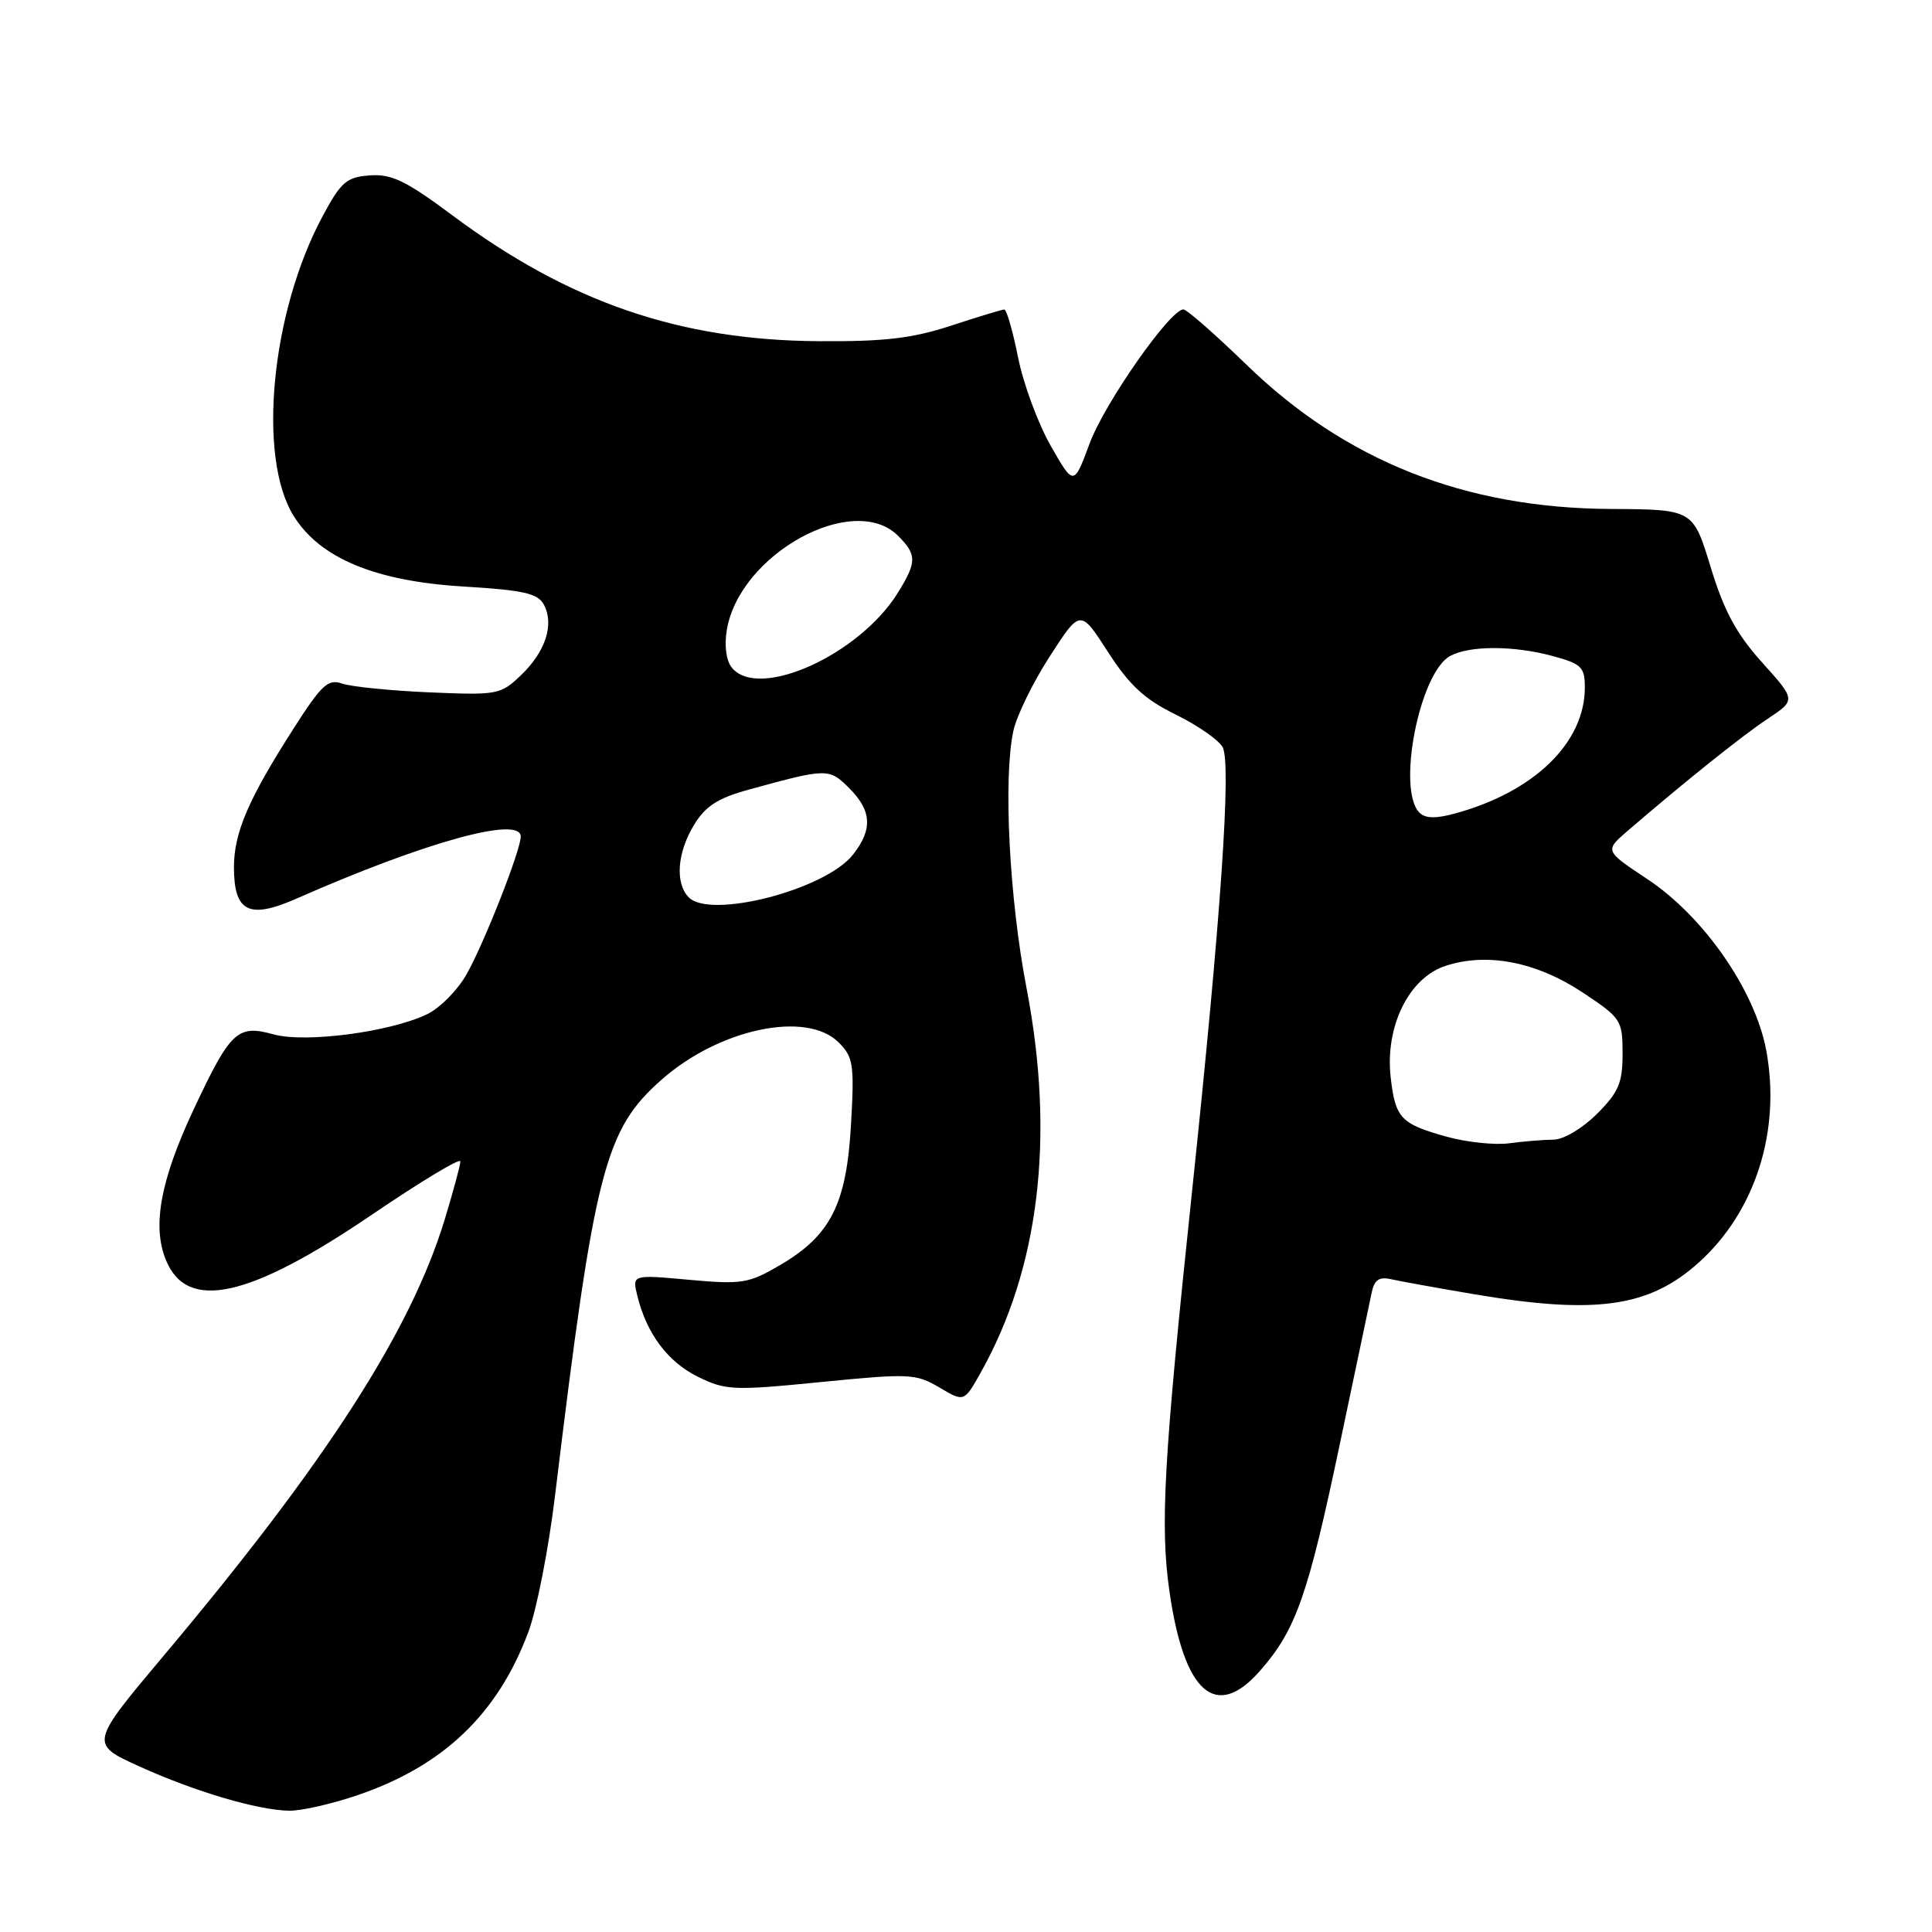 <?xml version="1.0" encoding="UTF-8" standalone="no"?>
<!DOCTYPE svg PUBLIC "-//W3C//DTD SVG 1.1//EN" "http://www.w3.org/Graphics/SVG/1.1/DTD/svg11.dtd" >
<svg xmlns="http://www.w3.org/2000/svg" xmlns:xlink="http://www.w3.org/1999/xlink" version="1.1" viewBox="0 0 256 256">
 <g >
 <path fill="currentColor"
d=" M 47.20 237.93 C 58.67 234.07 65.92 227.18 70.01 216.25 C 71.11 213.31 72.70 205.19 73.54 198.21 C 78.79 154.92 80.13 149.70 87.69 143.04 C 95.36 136.29 106.88 133.88 111.13 138.13 C 113.07 140.07 113.22 141.05 112.76 149.05 C 112.16 159.57 110.07 163.70 103.35 167.64 C 99.20 170.07 98.32 170.21 91.31 169.58 C 83.76 168.89 83.76 168.89 84.45 171.70 C 85.69 176.73 88.48 180.46 92.48 182.43 C 96.16 184.24 97.17 184.28 108.78 183.13 C 120.48 181.97 121.35 182.01 124.46 183.84 C 127.75 185.79 127.75 185.79 129.93 181.91 C 137.72 168.06 139.81 150.62 136.03 130.98 C 133.74 119.10 132.92 103.20 134.27 96.87 C 134.70 94.87 136.87 90.42 139.10 86.97 C 143.15 80.70 143.15 80.70 146.82 86.40 C 149.67 90.82 151.68 92.67 155.78 94.68 C 158.69 96.11 161.49 98.05 162.01 99.01 C 163.18 101.20 161.77 121.64 157.99 157.50 C 154.18 193.59 153.70 202.13 154.97 210.95 C 156.91 224.37 161.12 228.04 166.95 221.40 C 171.71 215.99 173.30 211.47 177.50 191.50 C 179.58 181.60 181.50 172.49 181.76 171.26 C 182.11 169.57 182.76 169.14 184.36 169.51 C 185.54 169.78 190.50 170.67 195.38 171.50 C 211.49 174.22 218.54 173.22 225.14 167.25 C 232.60 160.51 235.99 149.85 234.05 139.25 C 232.58 131.27 225.80 121.48 218.29 116.49 C 212.62 112.73 212.62 112.73 215.65 110.11 C 223.19 103.62 230.80 97.52 234.23 95.24 C 237.97 92.76 237.97 92.76 233.48 87.77 C 230.06 83.96 228.44 80.95 226.67 75.14 C 224.34 67.50 224.34 67.50 213.42 67.44 C 194.11 67.34 178.27 61.07 165.15 48.31 C 161.00 44.29 157.25 41.00 156.81 41.00 C 155.05 41.00 146.38 53.39 144.39 58.74 C 142.28 64.42 142.28 64.42 139.22 59.06 C 137.54 56.11 135.59 50.84 134.90 47.35 C 134.20 43.86 133.38 41.01 133.07 41.01 C 132.75 41.02 129.57 41.99 126.00 43.16 C 120.87 44.84 117.17 45.27 108.50 45.21 C 90.06 45.09 75.39 40.05 59.94 28.53 C 53.79 23.95 51.89 23.03 49.00 23.24 C 45.90 23.47 45.18 24.10 42.72 28.70 C 35.93 41.36 34.08 60.54 38.89 68.33 C 42.38 73.97 49.72 77.02 61.46 77.72 C 69.40 78.20 71.26 78.62 72.07 80.13 C 73.46 82.73 72.29 86.35 69.04 89.46 C 66.34 92.05 65.93 92.13 56.87 91.74 C 51.72 91.52 46.53 90.99 45.34 90.58 C 43.47 89.92 42.61 90.72 38.82 96.66 C 32.90 105.92 31.00 110.35 31.00 114.91 C 31.00 120.85 32.99 121.85 39.31 119.06 C 56.31 111.57 69.00 108.06 69.00 110.85 C 69.00 112.65 64.19 124.89 61.84 129.07 C 60.65 131.19 58.27 133.60 56.55 134.41 C 51.58 136.77 40.45 138.22 36.25 137.06 C 31.46 135.74 30.56 136.58 25.68 146.96 C 21.25 156.40 20.13 162.48 22.00 167.00 C 24.82 173.82 33.02 172.00 49.25 160.97 C 55.71 156.58 61.00 153.39 61.00 153.89 C 61.00 154.38 60.06 157.87 58.91 161.64 C 54.40 176.41 43.18 193.82 21.78 219.28 C 11.87 231.07 11.87 231.07 18.49 234.07 C 25.84 237.40 34.05 239.83 38.28 239.93 C 39.81 239.97 43.82 239.07 47.20 237.93 Z  M 191.69 150.62 C 185.60 148.92 184.89 148.17 184.27 142.74 C 183.52 136.01 186.67 129.59 191.52 127.99 C 197.04 126.17 203.58 127.44 209.73 131.52 C 214.82 134.90 215.00 135.18 215.00 139.61 C 215.00 143.50 214.48 144.72 211.60 147.60 C 209.68 149.52 207.18 151.00 205.85 151.01 C 204.56 151.02 201.93 151.23 200.00 151.49 C 198.07 151.75 194.34 151.35 191.69 150.62 Z  M 91.25 118.89 C 89.43 117.01 89.73 112.96 91.97 109.29 C 93.48 106.81 95.13 105.75 99.21 104.63 C 109.62 101.77 109.86 101.77 112.52 104.43 C 115.52 107.43 115.66 109.90 113.02 113.25 C 109.37 117.89 94.11 121.84 91.25 118.89 Z  M 188.09 107.69 C 185.04 104.64 188.10 89.09 192.17 86.91 C 194.77 85.52 200.57 85.53 205.75 86.93 C 209.55 87.96 210.00 88.39 210.00 91.09 C 210.00 98.40 203.32 104.91 192.84 107.78 C 190.28 108.49 188.86 108.46 188.09 107.69 Z  M 96.99 88.49 C 96.23 87.58 95.96 85.62 96.30 83.51 C 97.94 73.44 113.09 65.09 119.00 71.00 C 121.50 73.50 121.50 74.46 118.98 78.53 C 113.90 86.75 100.56 92.80 96.99 88.49 Z "/>
</g>
</svg>